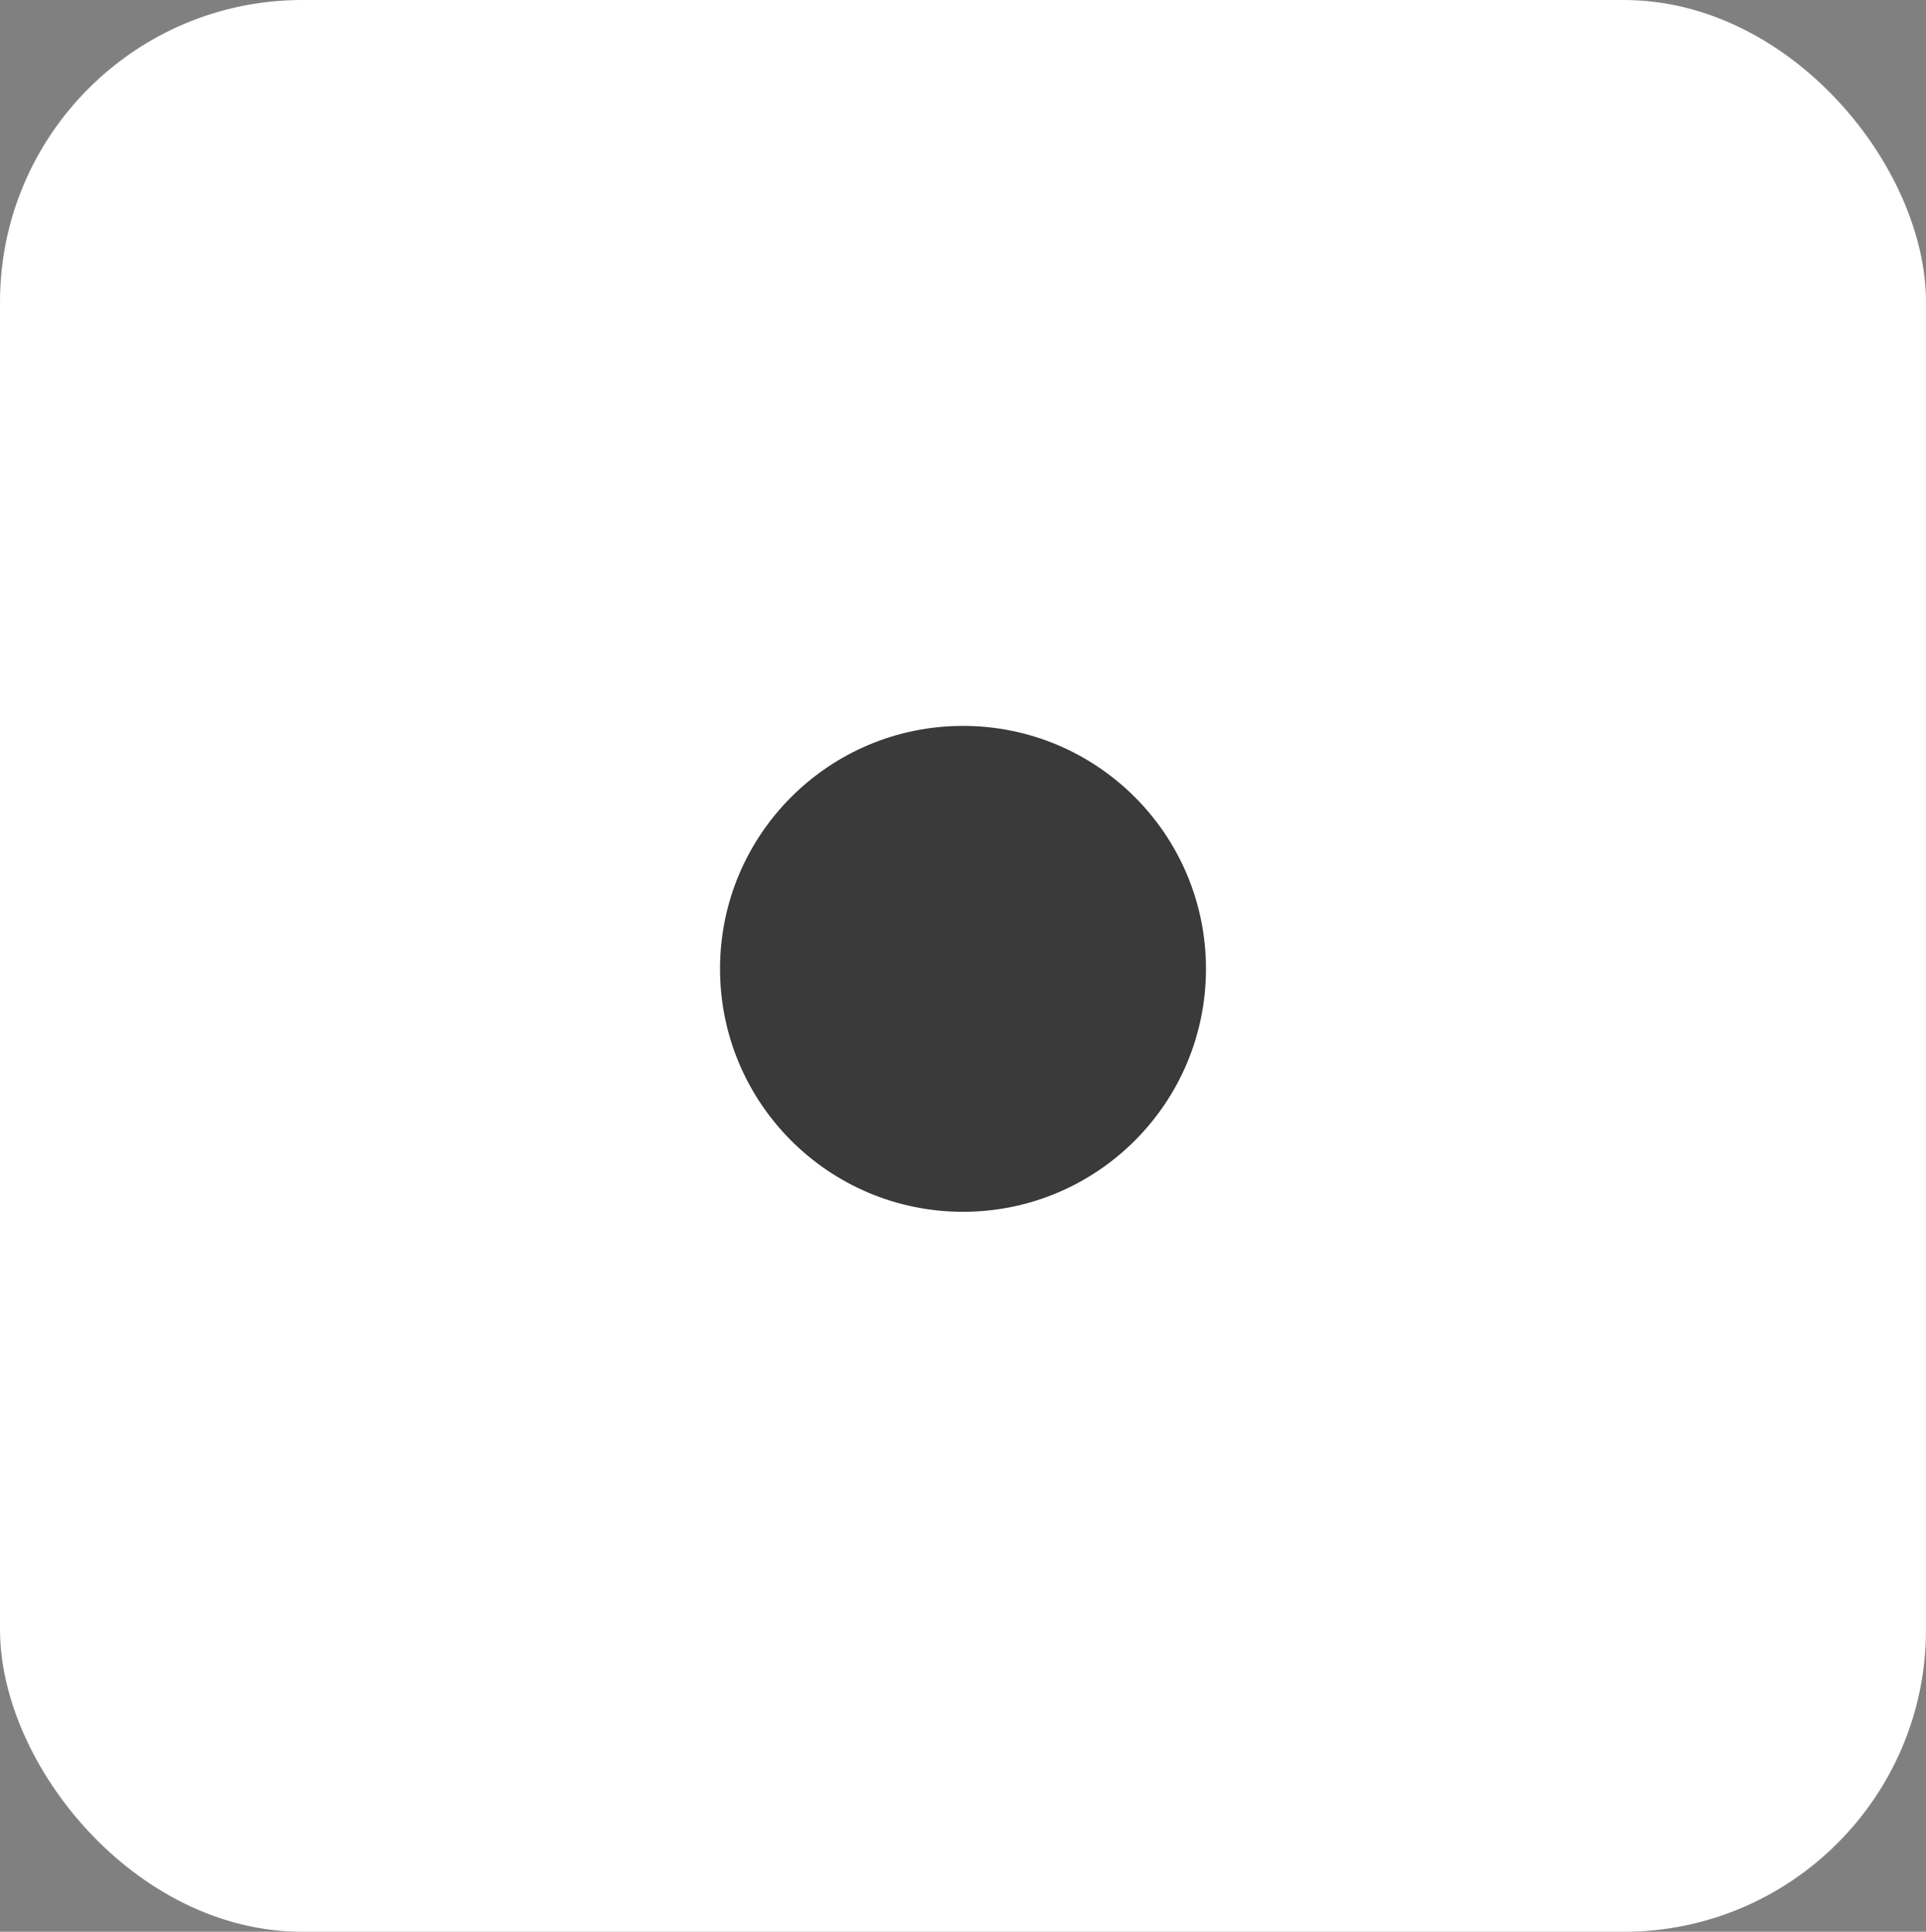 <svg xmlns="http://www.w3.org/2000/svg" viewBox="0 0 325 326"><rect x="0" y="0" width="325" height="326" fill="#808080" stroke="none"/><defs><style>.cls-1{fill:#fff;}.cls-2{fill:#3a3a3a;}</style></defs><title>Asset 6</title><g id="Layer_2" data-name="Layer 2"><g id="Layer_1-2" data-name="Layer 1"><rect class="cls-1" width="325" height="326" rx="51"/><circle class="cls-2" cx="162.5" cy="163.5" r="41"/></g></g></svg>